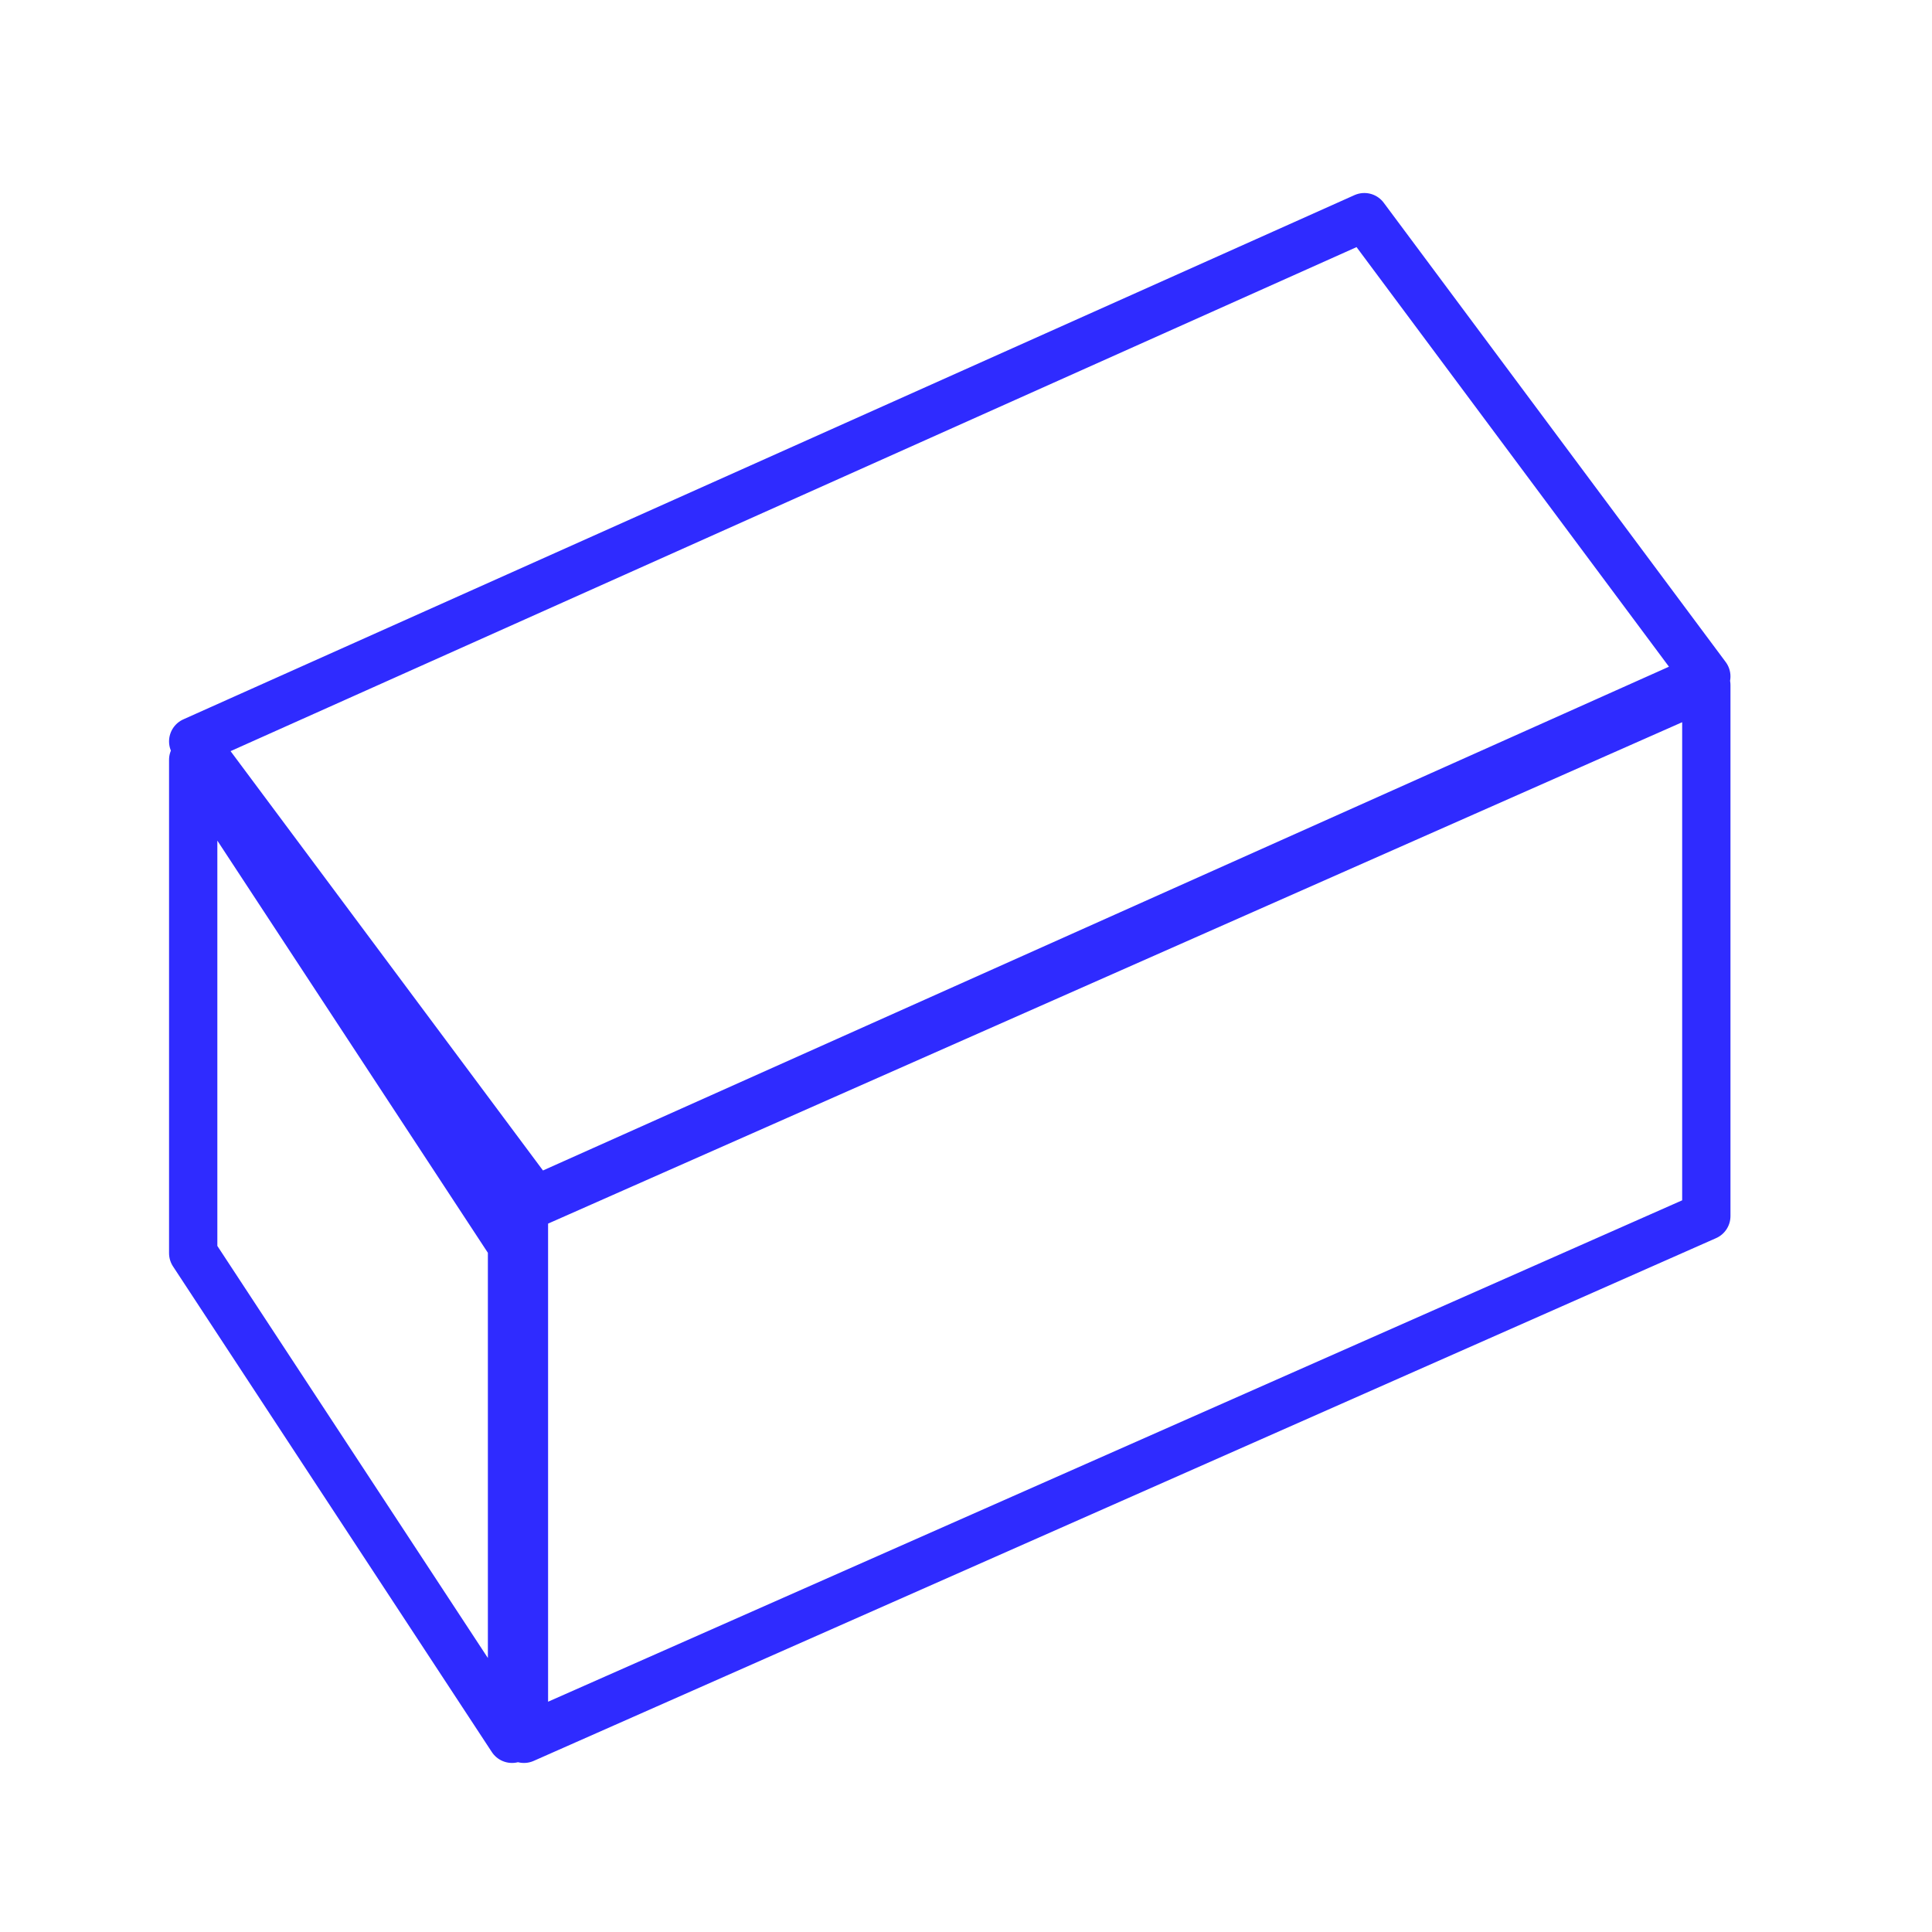 <svg xmlns="http://www.w3.org/2000/svg" width="80" height="80" viewBox="0 0 80 80"><g fill="none" fill-rule="evenodd"><path d="M0 0h80v80H0z"/><path stroke="#2F2BFF" stroke-linecap="round" stroke-linejoin="round" stroke-width="2" d="M70.655 50.354V28.37l-48.96 21.646V72l48.96-21.646zm-48.495-.647L70.655 28.01 56.495 8.992 8 30.7l14.16 19.007zm-.958 1.87L8 31.463V51.89L21.202 72V51.576z"/></g></svg>